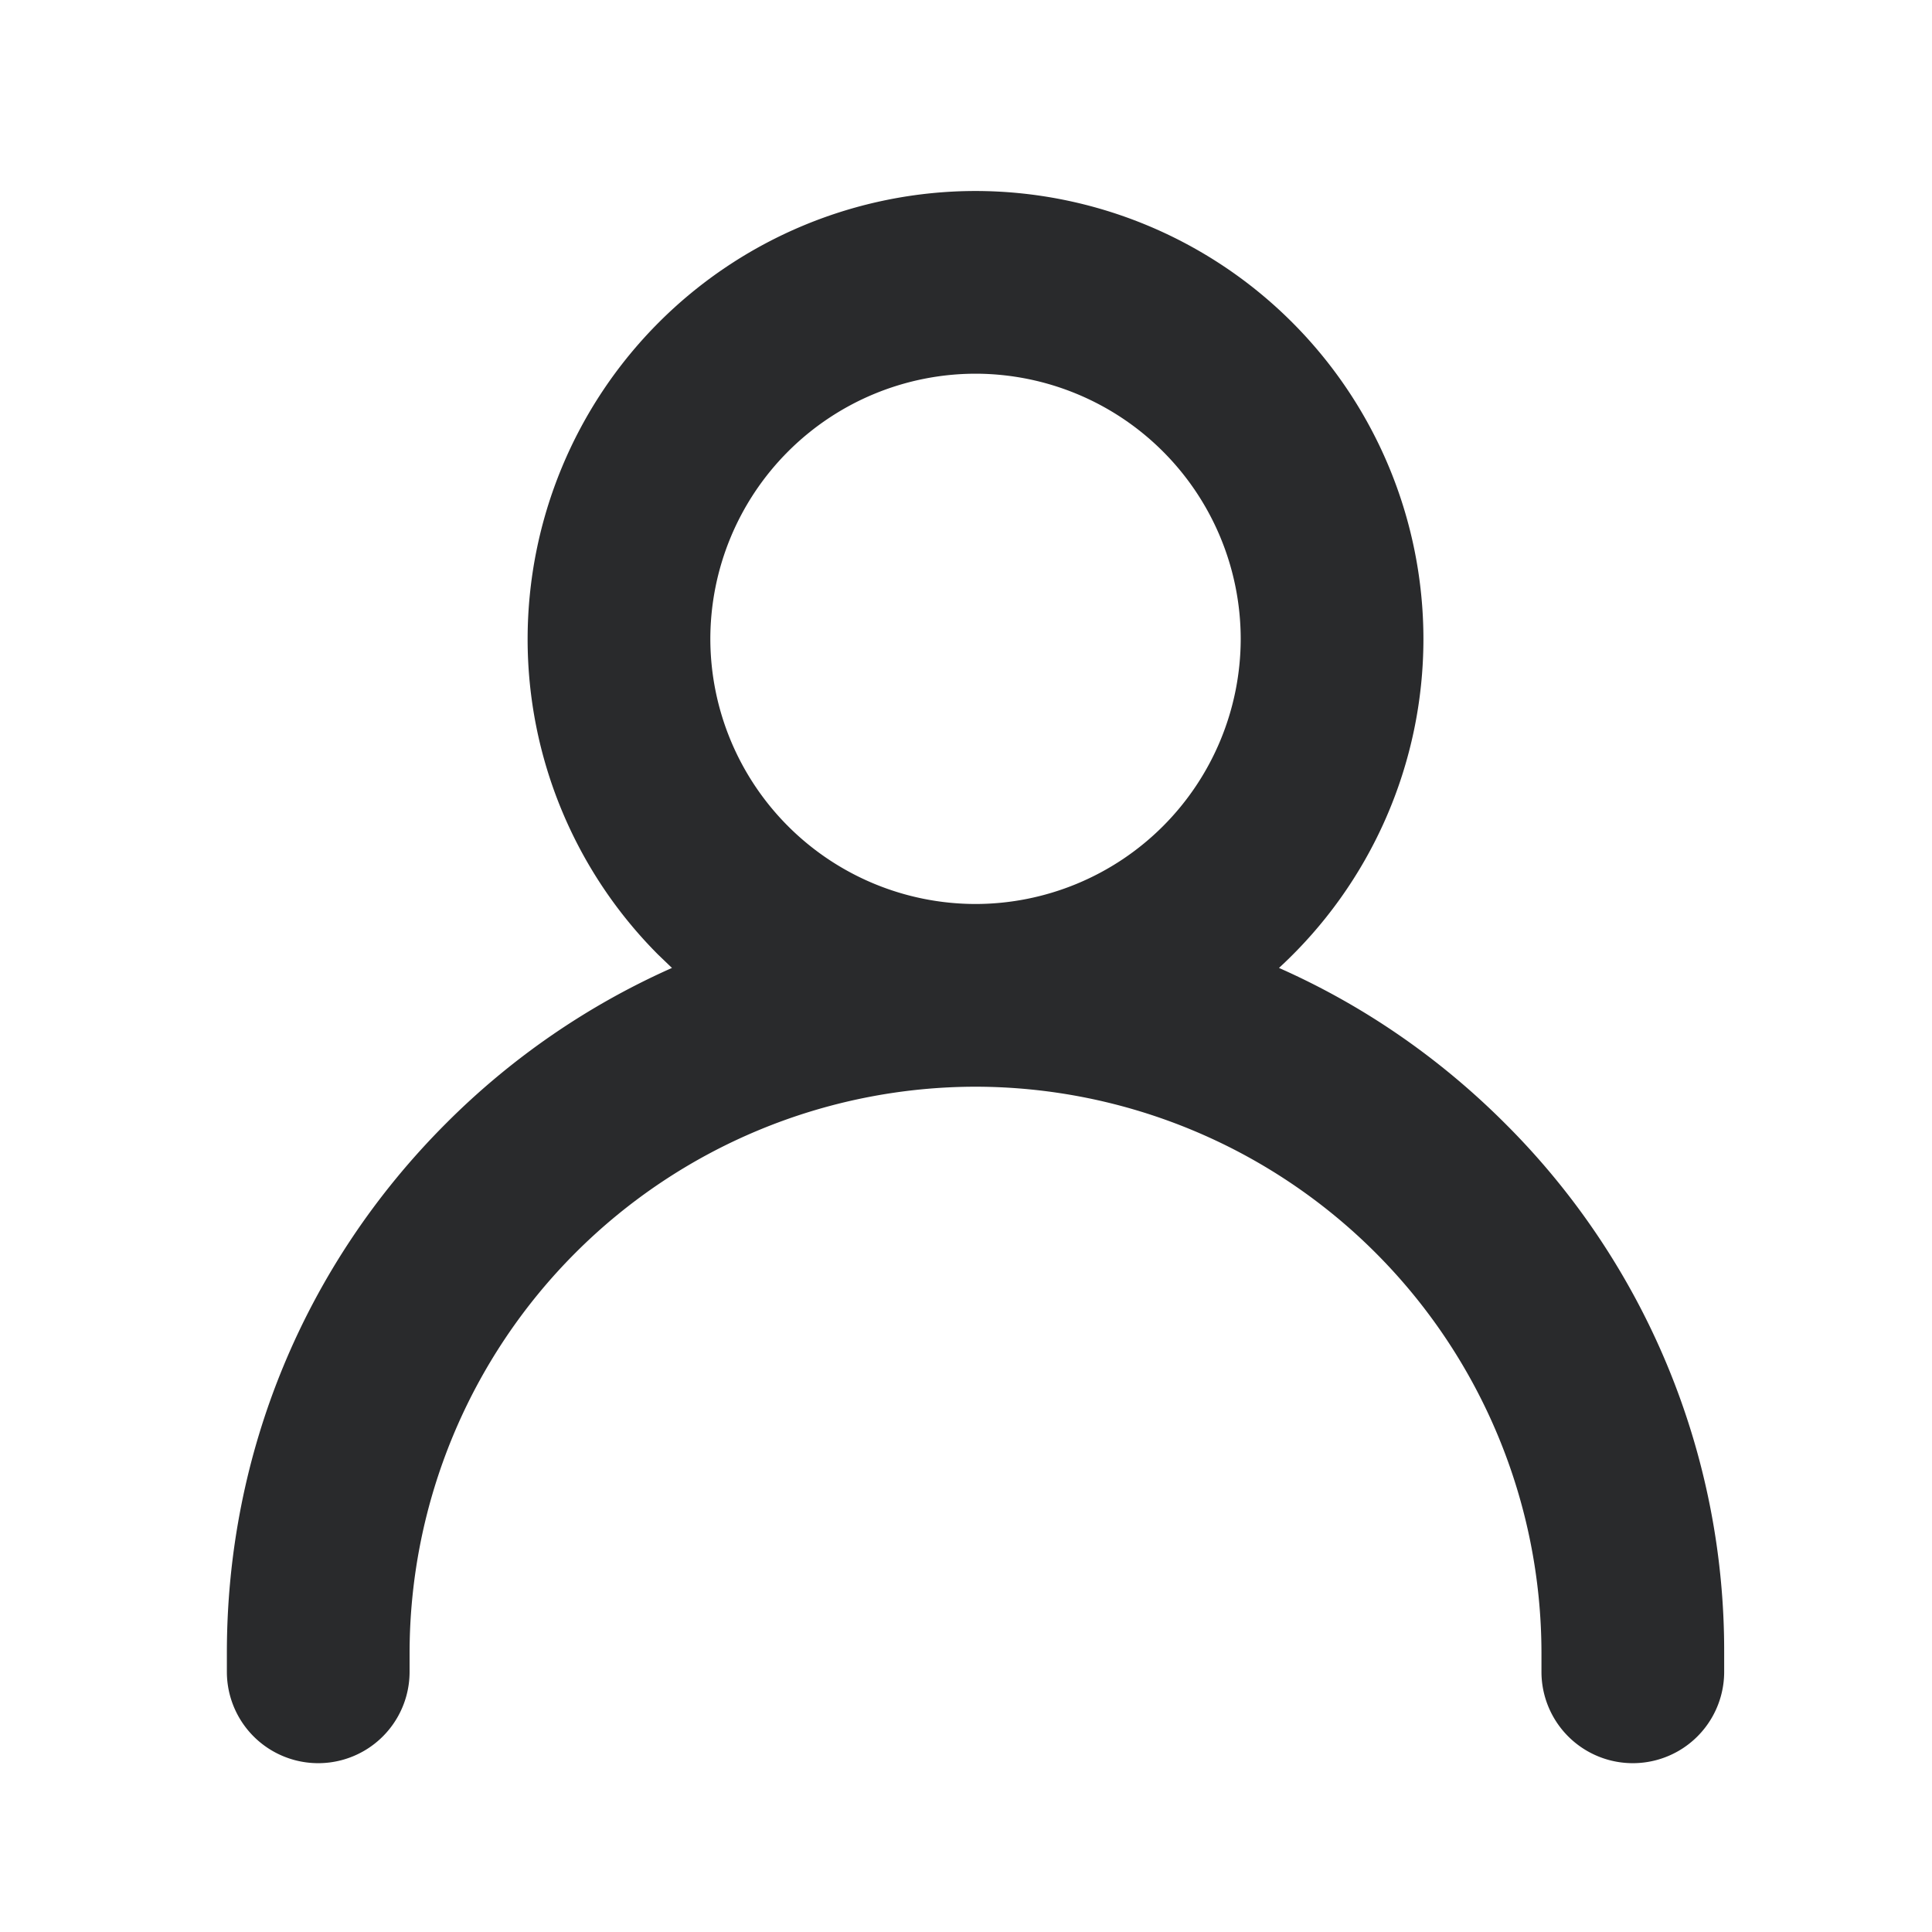 <svg width="21" height="21" viewBox="0 0 21 21" xmlns="http://www.w3.org/2000/svg">
    <path d="M10.603 2.076a4.873 4.873 0 0 1 4.869 4.868 4.859 4.859 0 0 1-1.57 3.577c.91.403 1.74.973 2.456 1.689a8.087 8.087 0 0 1 2.383 5.754v.208a.993.993 0 1 1-1.986 0v-.208a6.16 6.16 0 0 0-6.152-6.152 6.16 6.16 0 0 0-6.151 6.152v.208a.993.993 0 0 1-1.986 0v-.208c0-2.173.847-4.218 2.383-5.754a8.132 8.132 0 0 1 2.455-1.689l-.152-.146a4.857 4.857 0 0 1-1.417-3.43 4.873 4.873 0 0 1 4.868-4.869zm0 1.986a2.886 2.886 0 0 0-2.882 2.882 2.886 2.886 0 0 0 2.882 2.882 2.886 2.886 0 0 0 2.883-2.882 2.886 2.886 0 0 0-2.883-2.882z" fill="#292A2C" fill-rule="evenodd"/>
</svg>
